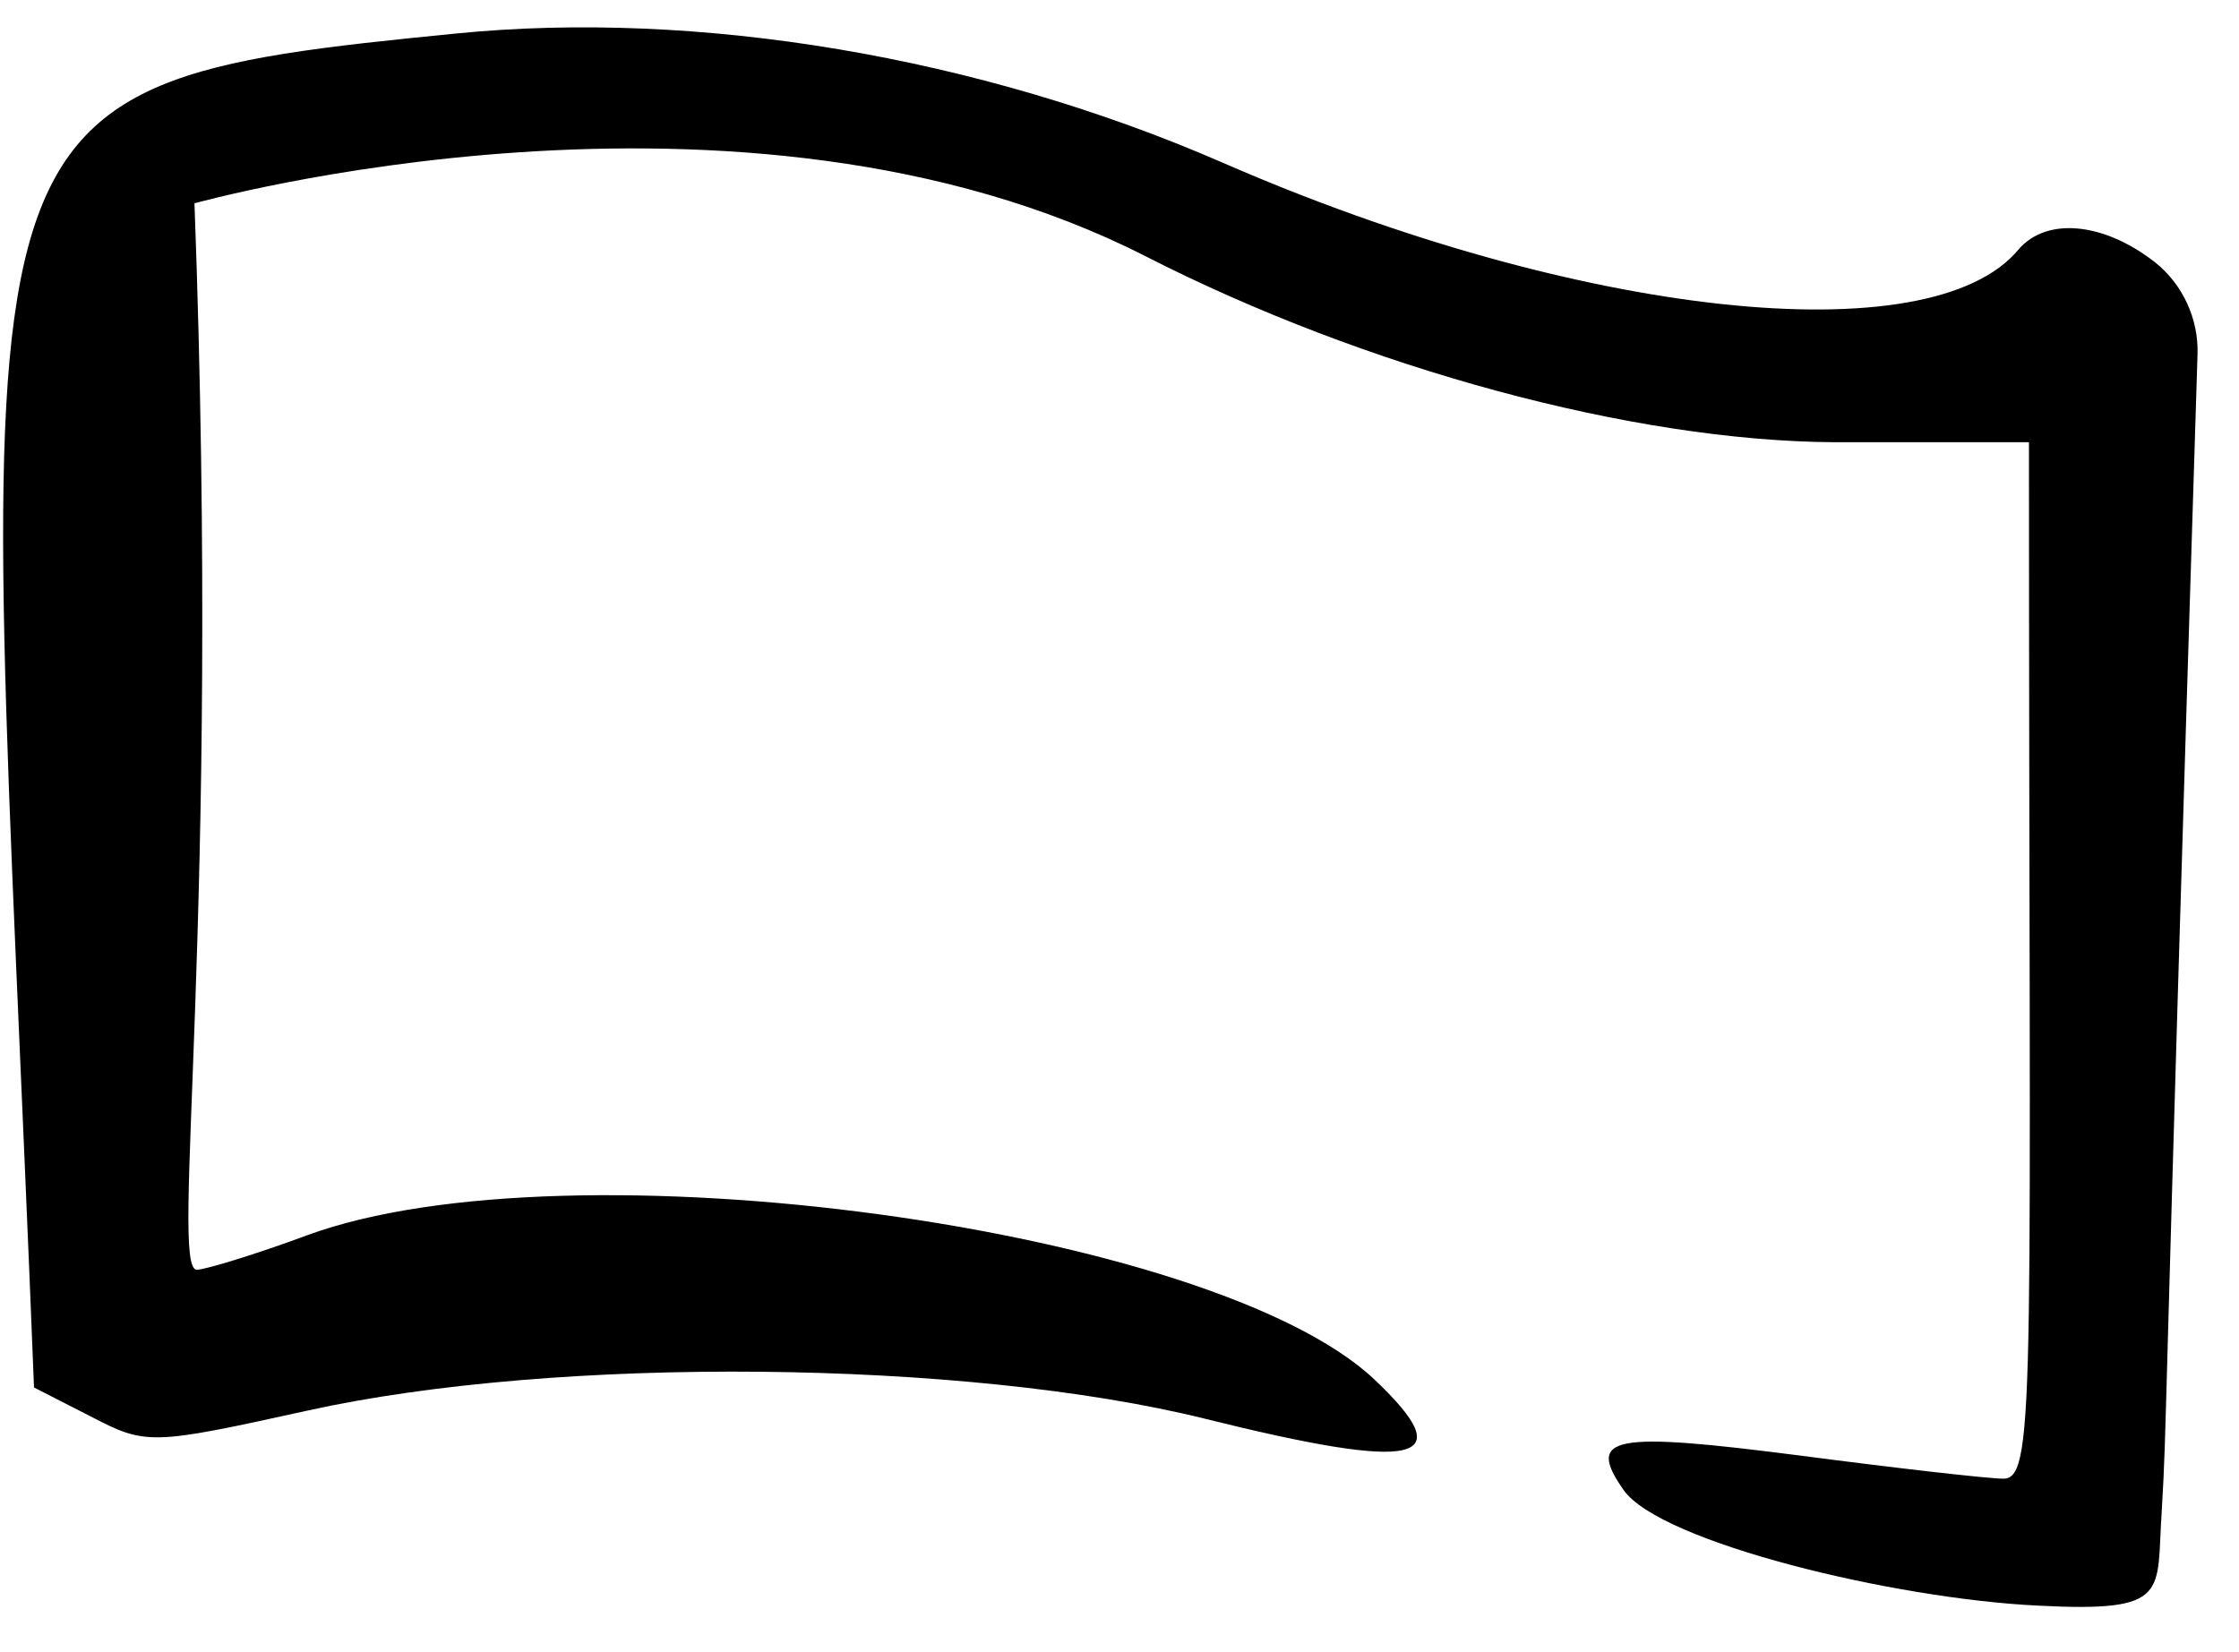 <svg width="42" height="31" viewBox="0 0 42 31" fill="none" xmlns="http://www.w3.org/2000/svg">
<path d="M41.222 6.651C41.244 5.979 40.941 5.33 40.421 4.918C39.446 4.16 38.385 4.074 37.865 4.68C36.219 6.672 29.593 5.958 22.944 3.056C18.375 1.063 13.09 0.175 8.543 0.63C-1.333 1.605 -0.315 1.843 0.638 26.033L1.699 26.575C2.739 27.116 2.825 27.116 5.77 26.466C10.47 25.427 18.136 25.513 22.598 26.618C26.604 27.614 27.427 27.441 25.781 25.882C22.749 23.023 10.665 21.377 5.77 23.174C4.774 23.543 3.843 23.824 3.692 23.824C3.172 23.824 4.146 17.306 3.648 3.814C3.67 3.814 13.892 0.933 21.493 4.81C25.608 6.911 30.632 8.275 34.4 8.297H38.06C38.06 25.903 38.212 27.744 37.584 27.744C37.302 27.744 35.592 27.549 33.772 27.311C30.242 26.856 29.744 26.943 30.459 27.961C31.152 28.935 35.505 29.996 38.234 30.126C40.746 30.256 40.443 29.888 40.551 28.35C40.659 26.466 40.551 27.961 41.222 6.651Z" fill="#000001"/>
</svg>
